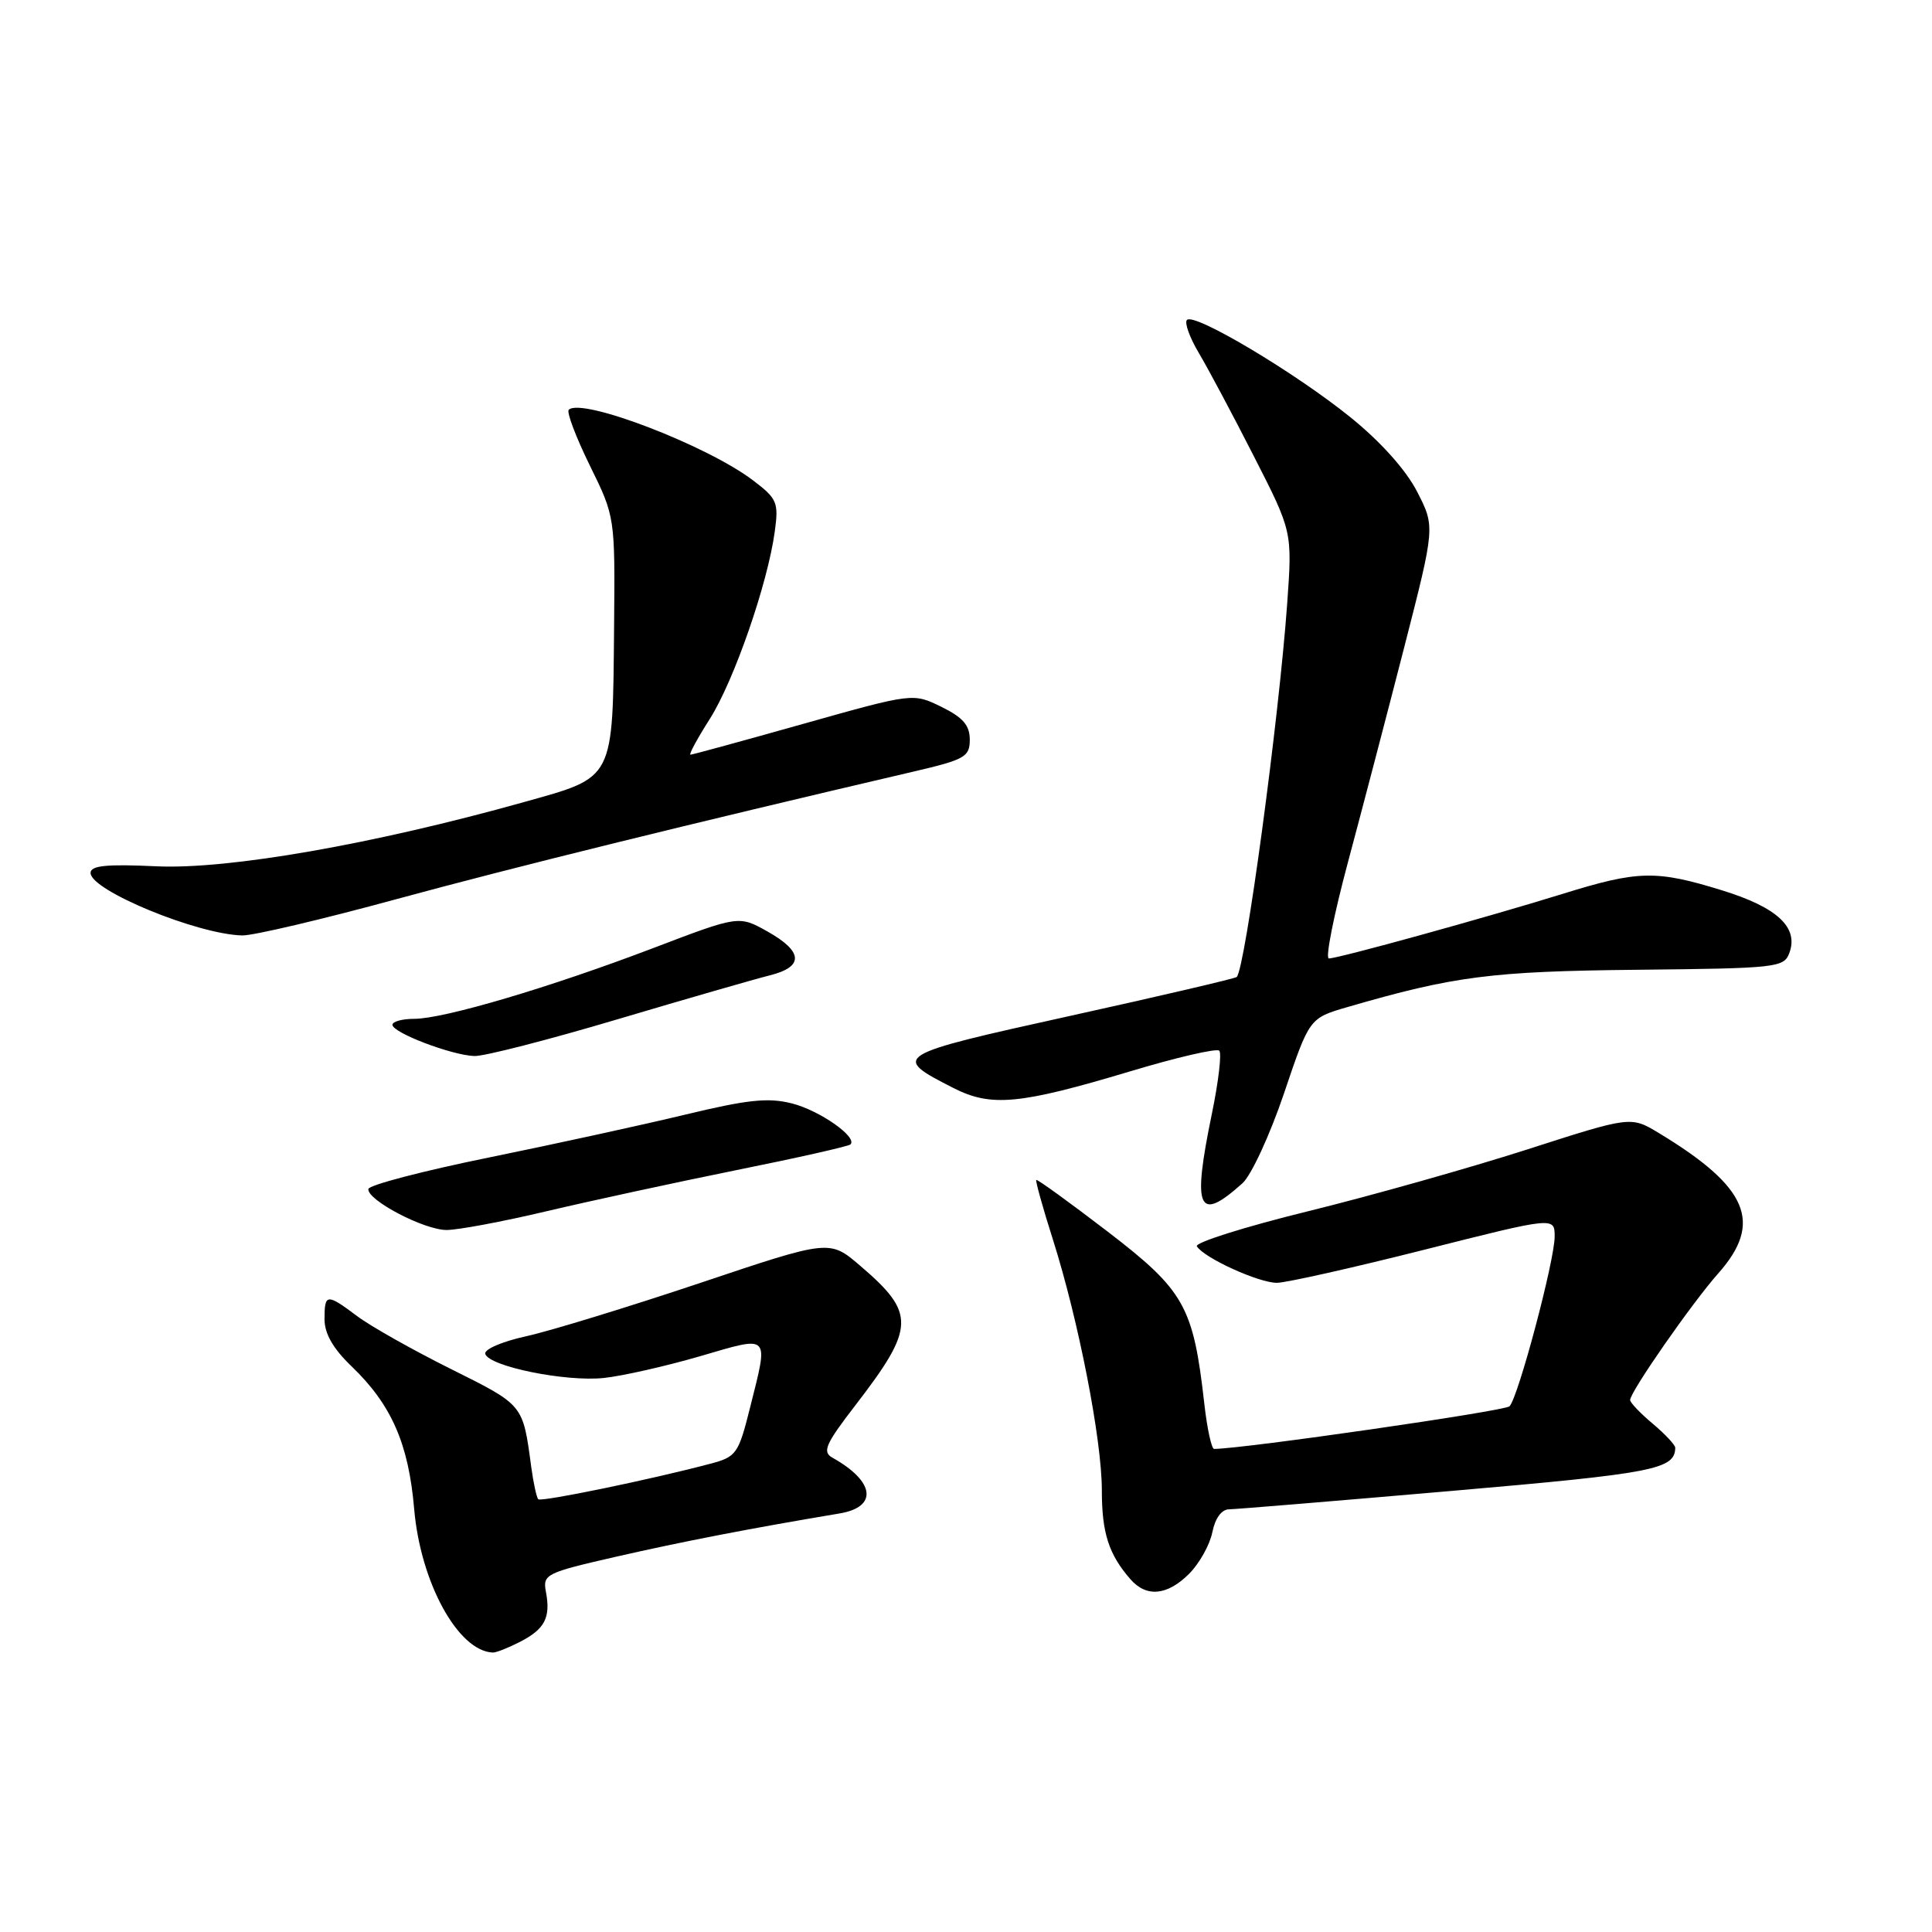 <?xml version="1.0" encoding="UTF-8" standalone="no"?>
<!DOCTYPE svg PUBLIC "-//W3C//DTD SVG 1.1//EN" "http://www.w3.org/Graphics/SVG/1.1/DTD/svg11.dtd" >
<svg xmlns="http://www.w3.org/2000/svg" xmlns:xlink="http://www.w3.org/1999/xlink" version="1.1" viewBox="0 0 256 256">
 <g >
 <path fill="currentColor"
d=" M 68.93 217.54 C 72.20 215.85 72.98 214.34 72.34 210.94 C 71.90 208.60 72.29 208.41 81.69 206.26 C 90.40 204.27 99.42 202.52 111.25 200.54 C 116.37 199.68 115.93 196.30 110.30 193.15 C 108.93 192.38 109.37 191.36 113.34 186.21 C 121.29 175.88 121.35 174.02 113.97 167.71 C 109.92 164.24 109.92 164.24 92.71 170.02 C 83.24 173.19 72.90 176.36 69.72 177.06 C 66.49 177.77 64.10 178.81 64.30 179.41 C 64.86 181.07 74.96 183.12 80.00 182.59 C 82.47 182.33 88.21 181.03 92.75 179.71 C 102.17 176.96 101.86 176.65 99.38 186.54 C 97.85 192.65 97.57 193.04 94.13 193.95 C 86.23 196.05 71.71 199.04 71.32 198.66 C 71.10 198.43 70.68 196.50 70.39 194.37 C 69.27 186.04 69.43 186.23 59.73 181.39 C 54.65 178.86 49.07 175.71 47.32 174.39 C 43.29 171.37 43.00 171.39 43.00 174.80 C 43.00 176.71 44.14 178.71 46.59 181.05 C 51.87 186.13 54.14 191.29 54.88 199.95 C 55.72 209.70 60.70 218.79 65.30 218.97 C 65.74 218.99 67.37 218.34 68.93 217.54 Z  M 157.57 208.53 C 158.93 207.16 160.31 204.69 160.64 203.03 C 161.02 201.16 161.87 199.99 162.88 199.99 C 163.77 199.98 177.06 198.88 192.40 197.55 C 219.20 195.23 221.92 194.70 221.98 191.84 C 221.99 191.48 220.65 190.04 219.00 188.65 C 217.35 187.27 216.00 185.85 216.00 185.51 C 216.00 184.43 224.20 172.65 227.66 168.75 C 233.65 162.01 231.66 157.30 219.80 150.13 C 216.09 147.89 216.09 147.89 202.30 152.33 C 194.71 154.76 181.65 158.45 173.27 160.51 C 164.89 162.57 158.29 164.66 158.59 165.14 C 159.54 166.69 166.83 170.00 169.21 169.98 C 170.47 169.96 179.26 167.99 188.75 165.59 C 206.00 161.23 206.00 161.23 206.00 163.86 C 206.00 167.01 201.18 185.14 200.02 186.34 C 199.42 186.97 164.85 191.96 160.88 191.99 C 160.54 192.00 159.95 189.31 159.58 186.02 C 158.12 173.08 156.96 171.02 146.78 163.20 C 141.70 159.31 137.44 156.22 137.31 156.35 C 137.19 156.48 138.17 160.03 139.51 164.23 C 142.91 174.94 146.00 190.77 146.00 197.47 C 146.00 203.13 146.91 205.95 149.78 209.25 C 151.91 211.69 154.66 211.43 157.57 208.53 Z  M 72.40 160.50 C 78.21 159.13 89.56 156.67 97.61 155.04 C 105.66 153.42 112.45 151.89 112.69 151.64 C 113.66 150.68 108.62 147.15 104.94 146.21 C 101.79 145.41 99.06 145.70 90.77 147.70 C 85.12 149.06 73.39 151.62 64.71 153.39 C 56.03 155.16 48.87 157.03 48.81 157.55 C 48.63 159.01 56.17 162.97 59.16 162.98 C 60.63 162.99 66.58 161.88 72.40 160.50 Z  M 164.63 156.79 C 165.80 155.74 168.27 150.39 170.13 144.90 C 173.50 134.91 173.50 134.91 178.52 133.45 C 192.65 129.34 197.62 128.70 216.92 128.50 C 235.46 128.31 236.38 128.21 237.10 126.27 C 238.35 122.89 235.50 120.24 228.23 117.99 C 219.43 115.27 217.10 115.32 207.00 118.46 C 196.84 121.61 177.33 127.00 176.08 127.00 C 175.59 127.00 176.73 121.26 178.61 114.25 C 180.49 107.24 183.86 94.36 186.10 85.64 C 190.16 69.79 190.16 69.79 187.77 65.14 C 186.29 62.26 182.94 58.52 178.94 55.29 C 171.61 49.37 158.26 41.41 157.28 42.39 C 156.92 42.74 157.63 44.72 158.85 46.77 C 160.07 48.82 163.36 54.99 166.15 60.47 C 171.24 70.44 171.24 70.44 170.56 79.97 C 169.46 95.30 165.00 128.35 163.87 129.46 C 163.67 129.65 153.73 131.98 141.80 134.61 C 118.26 139.81 118.04 139.94 126.32 144.16 C 131.32 146.71 135.07 146.36 149.72 141.97 C 155.89 140.11 161.21 138.88 161.56 139.22 C 161.90 139.57 161.46 143.30 160.59 147.53 C 157.95 160.30 158.73 162.09 164.63 156.79 Z  M 81.86 135.05 C 91.01 132.33 100.08 129.72 102.00 129.24 C 106.54 128.11 106.44 126.09 101.70 123.43 C 97.90 121.30 97.90 121.30 86.57 125.62 C 72.90 130.83 58.82 135.00 54.89 135.00 C 53.30 135.00 52.00 135.36 52.00 135.79 C 52.00 136.84 59.86 139.83 62.86 139.93 C 64.17 139.97 72.72 137.77 81.86 135.05 Z  M 52.61 119.12 C 67.96 114.94 91.28 109.19 121.00 102.25 C 127.87 100.65 128.50 100.29 128.50 98.00 C 128.50 96.10 127.59 95.06 124.74 93.66 C 120.98 91.82 120.98 91.82 106.45 95.91 C 98.47 98.16 91.73 100.00 91.49 100.00 C 91.24 100.00 92.40 97.86 94.06 95.25 C 97.26 90.20 101.72 77.35 102.66 70.44 C 103.19 66.59 102.98 66.08 99.82 63.68 C 93.73 59.03 77.04 52.63 75.36 54.30 C 75.06 54.61 76.31 57.92 78.15 61.67 C 81.50 68.48 81.50 68.48 81.37 82.99 C 81.18 103.53 81.51 102.90 69.43 106.28 C 49.52 111.86 30.26 115.23 20.75 114.79 C 14.09 114.48 12.00 114.69 12.00 115.67 C 12.00 117.99 26.16 123.82 32.11 123.95 C 33.54 123.98 42.76 121.81 52.61 119.12 Z "/>
</g>
</svg>